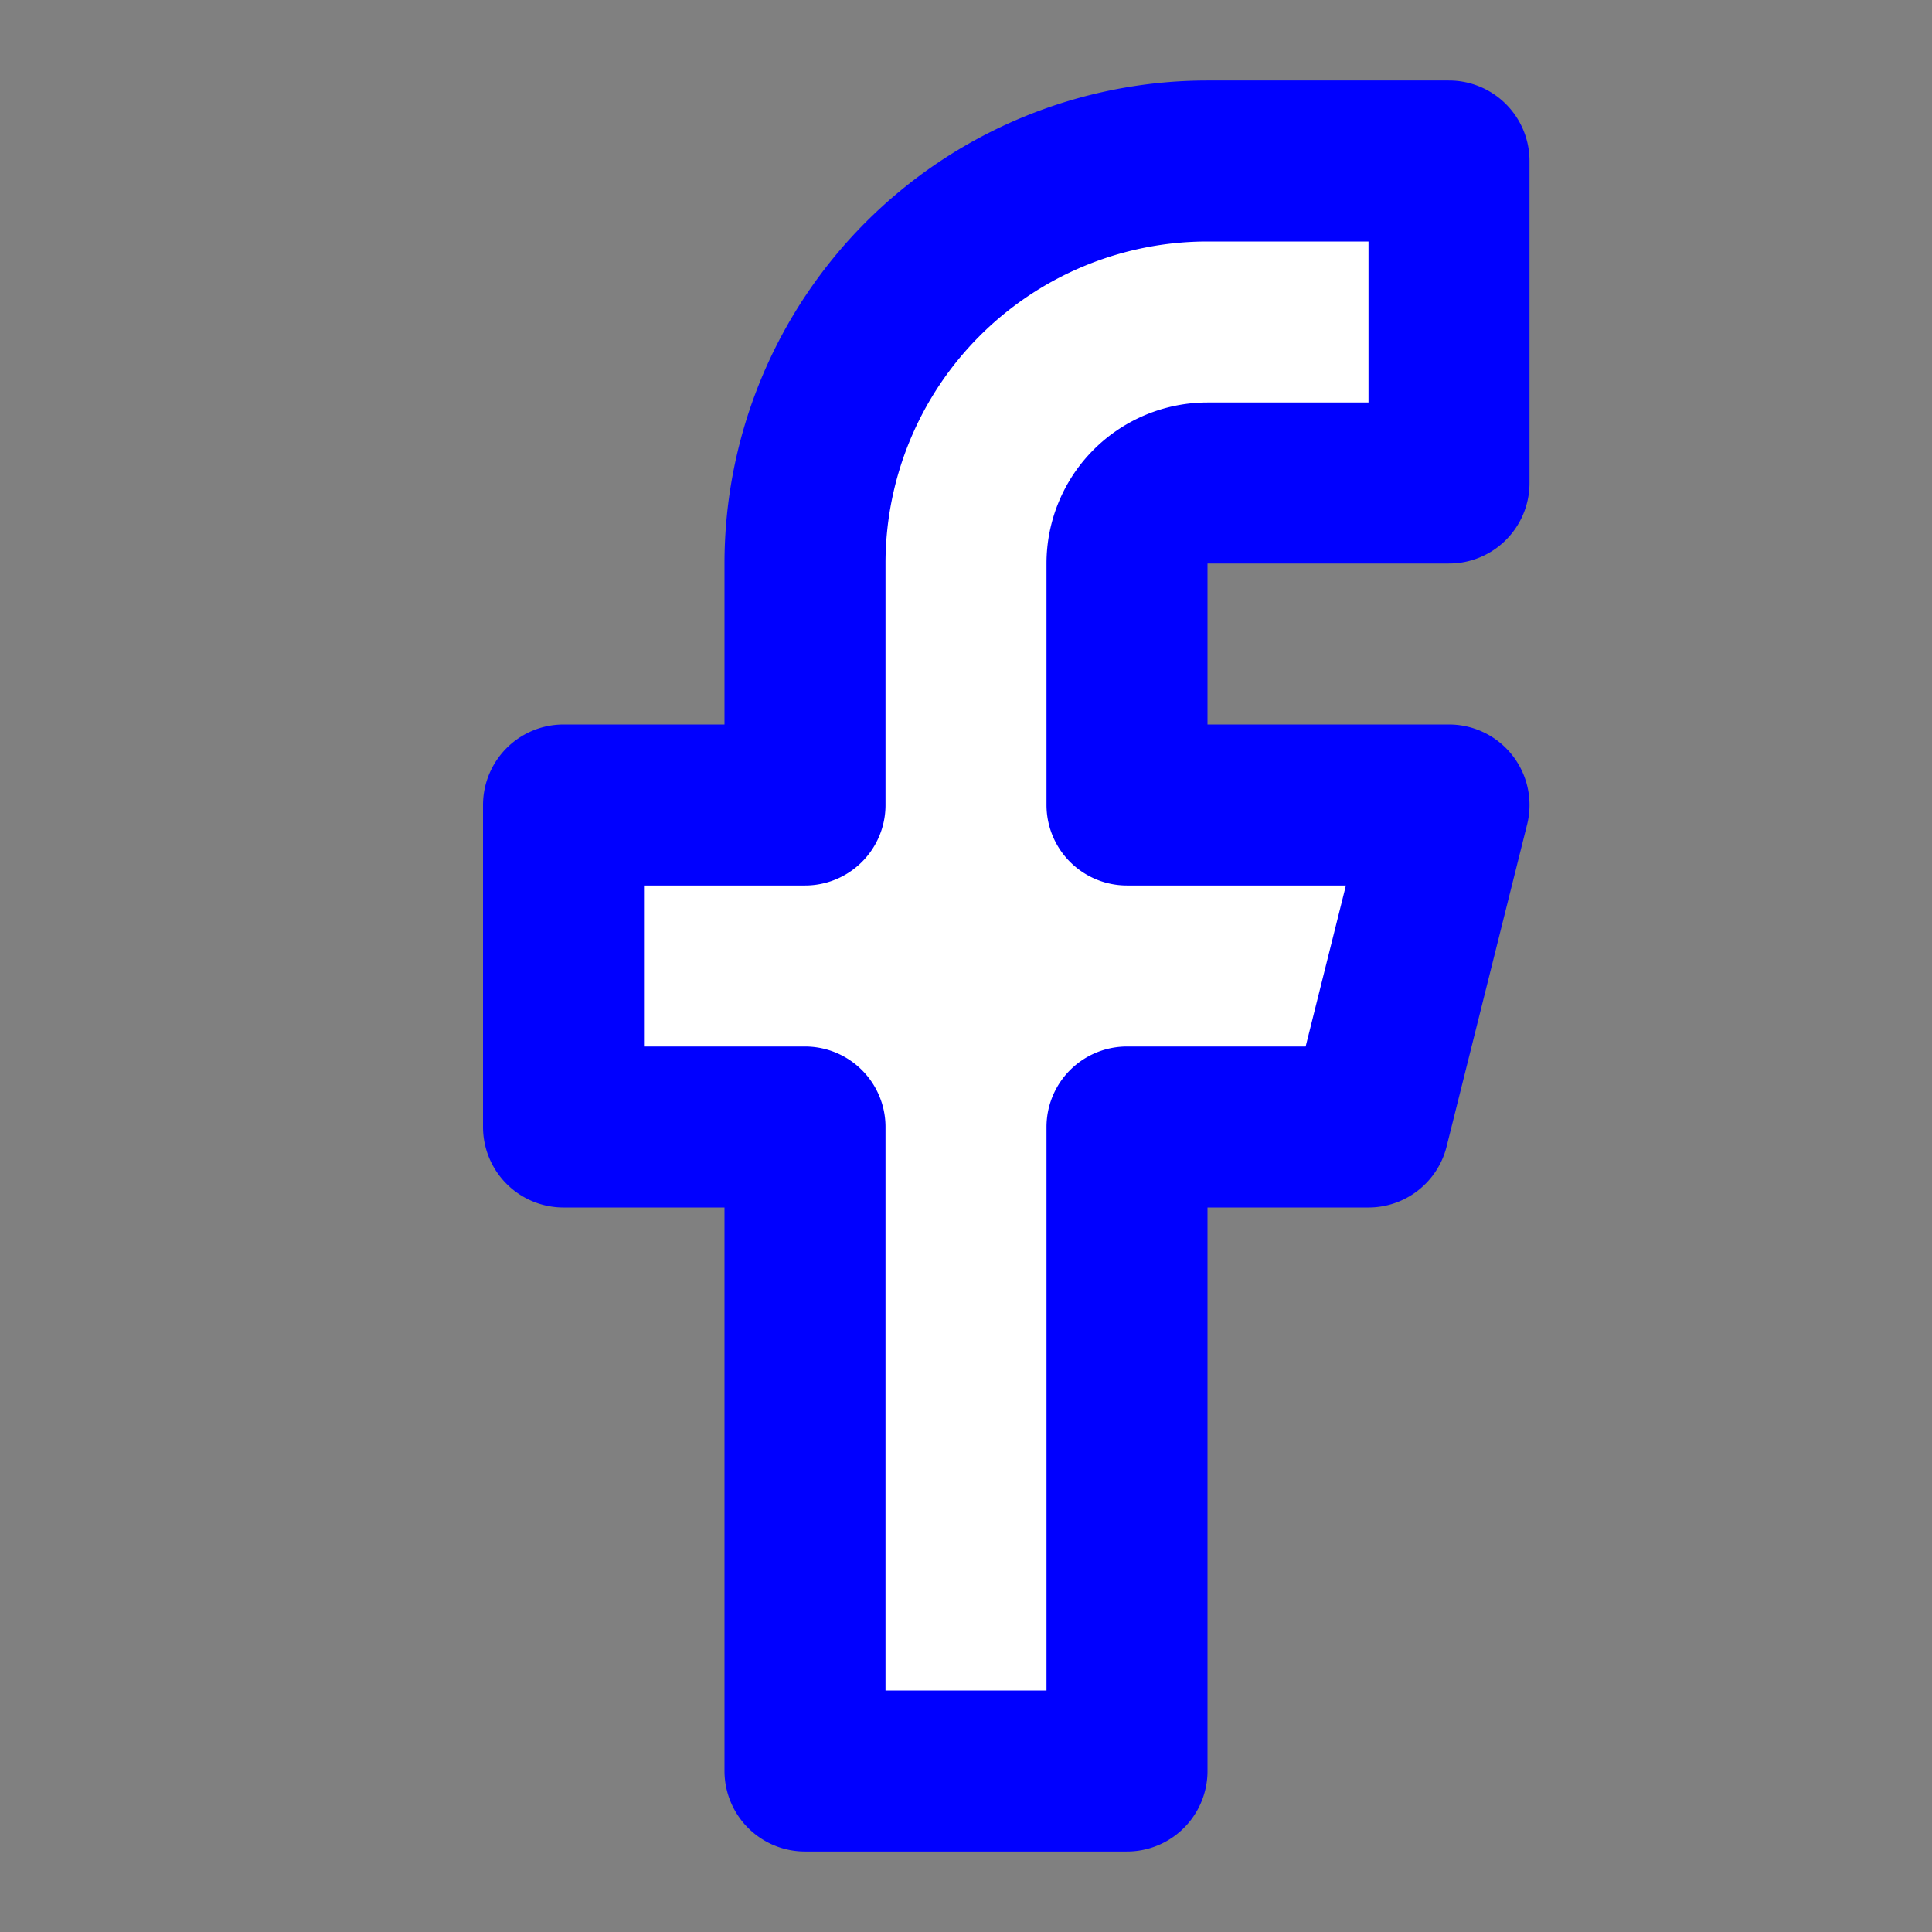 <svg xmlns="http://www.w3.org/2000/svg" viewBox="0 0 24 24" fill="white" stroke="blue" stroke-width="2" stroke-linecap="round" stroke-linejoin="round" class="feather feather-facebook">
    <rect x="0" y="0" width="24" height="24" fill="#808080" stroke="none"/>
    <path d="M18 2h-3a5 5 0 0 0-5 5v3H7v4h3v8h4v-8h3l1-4h-4V7a1 1 0 0 1 1-1h3z"></path>
</svg>
